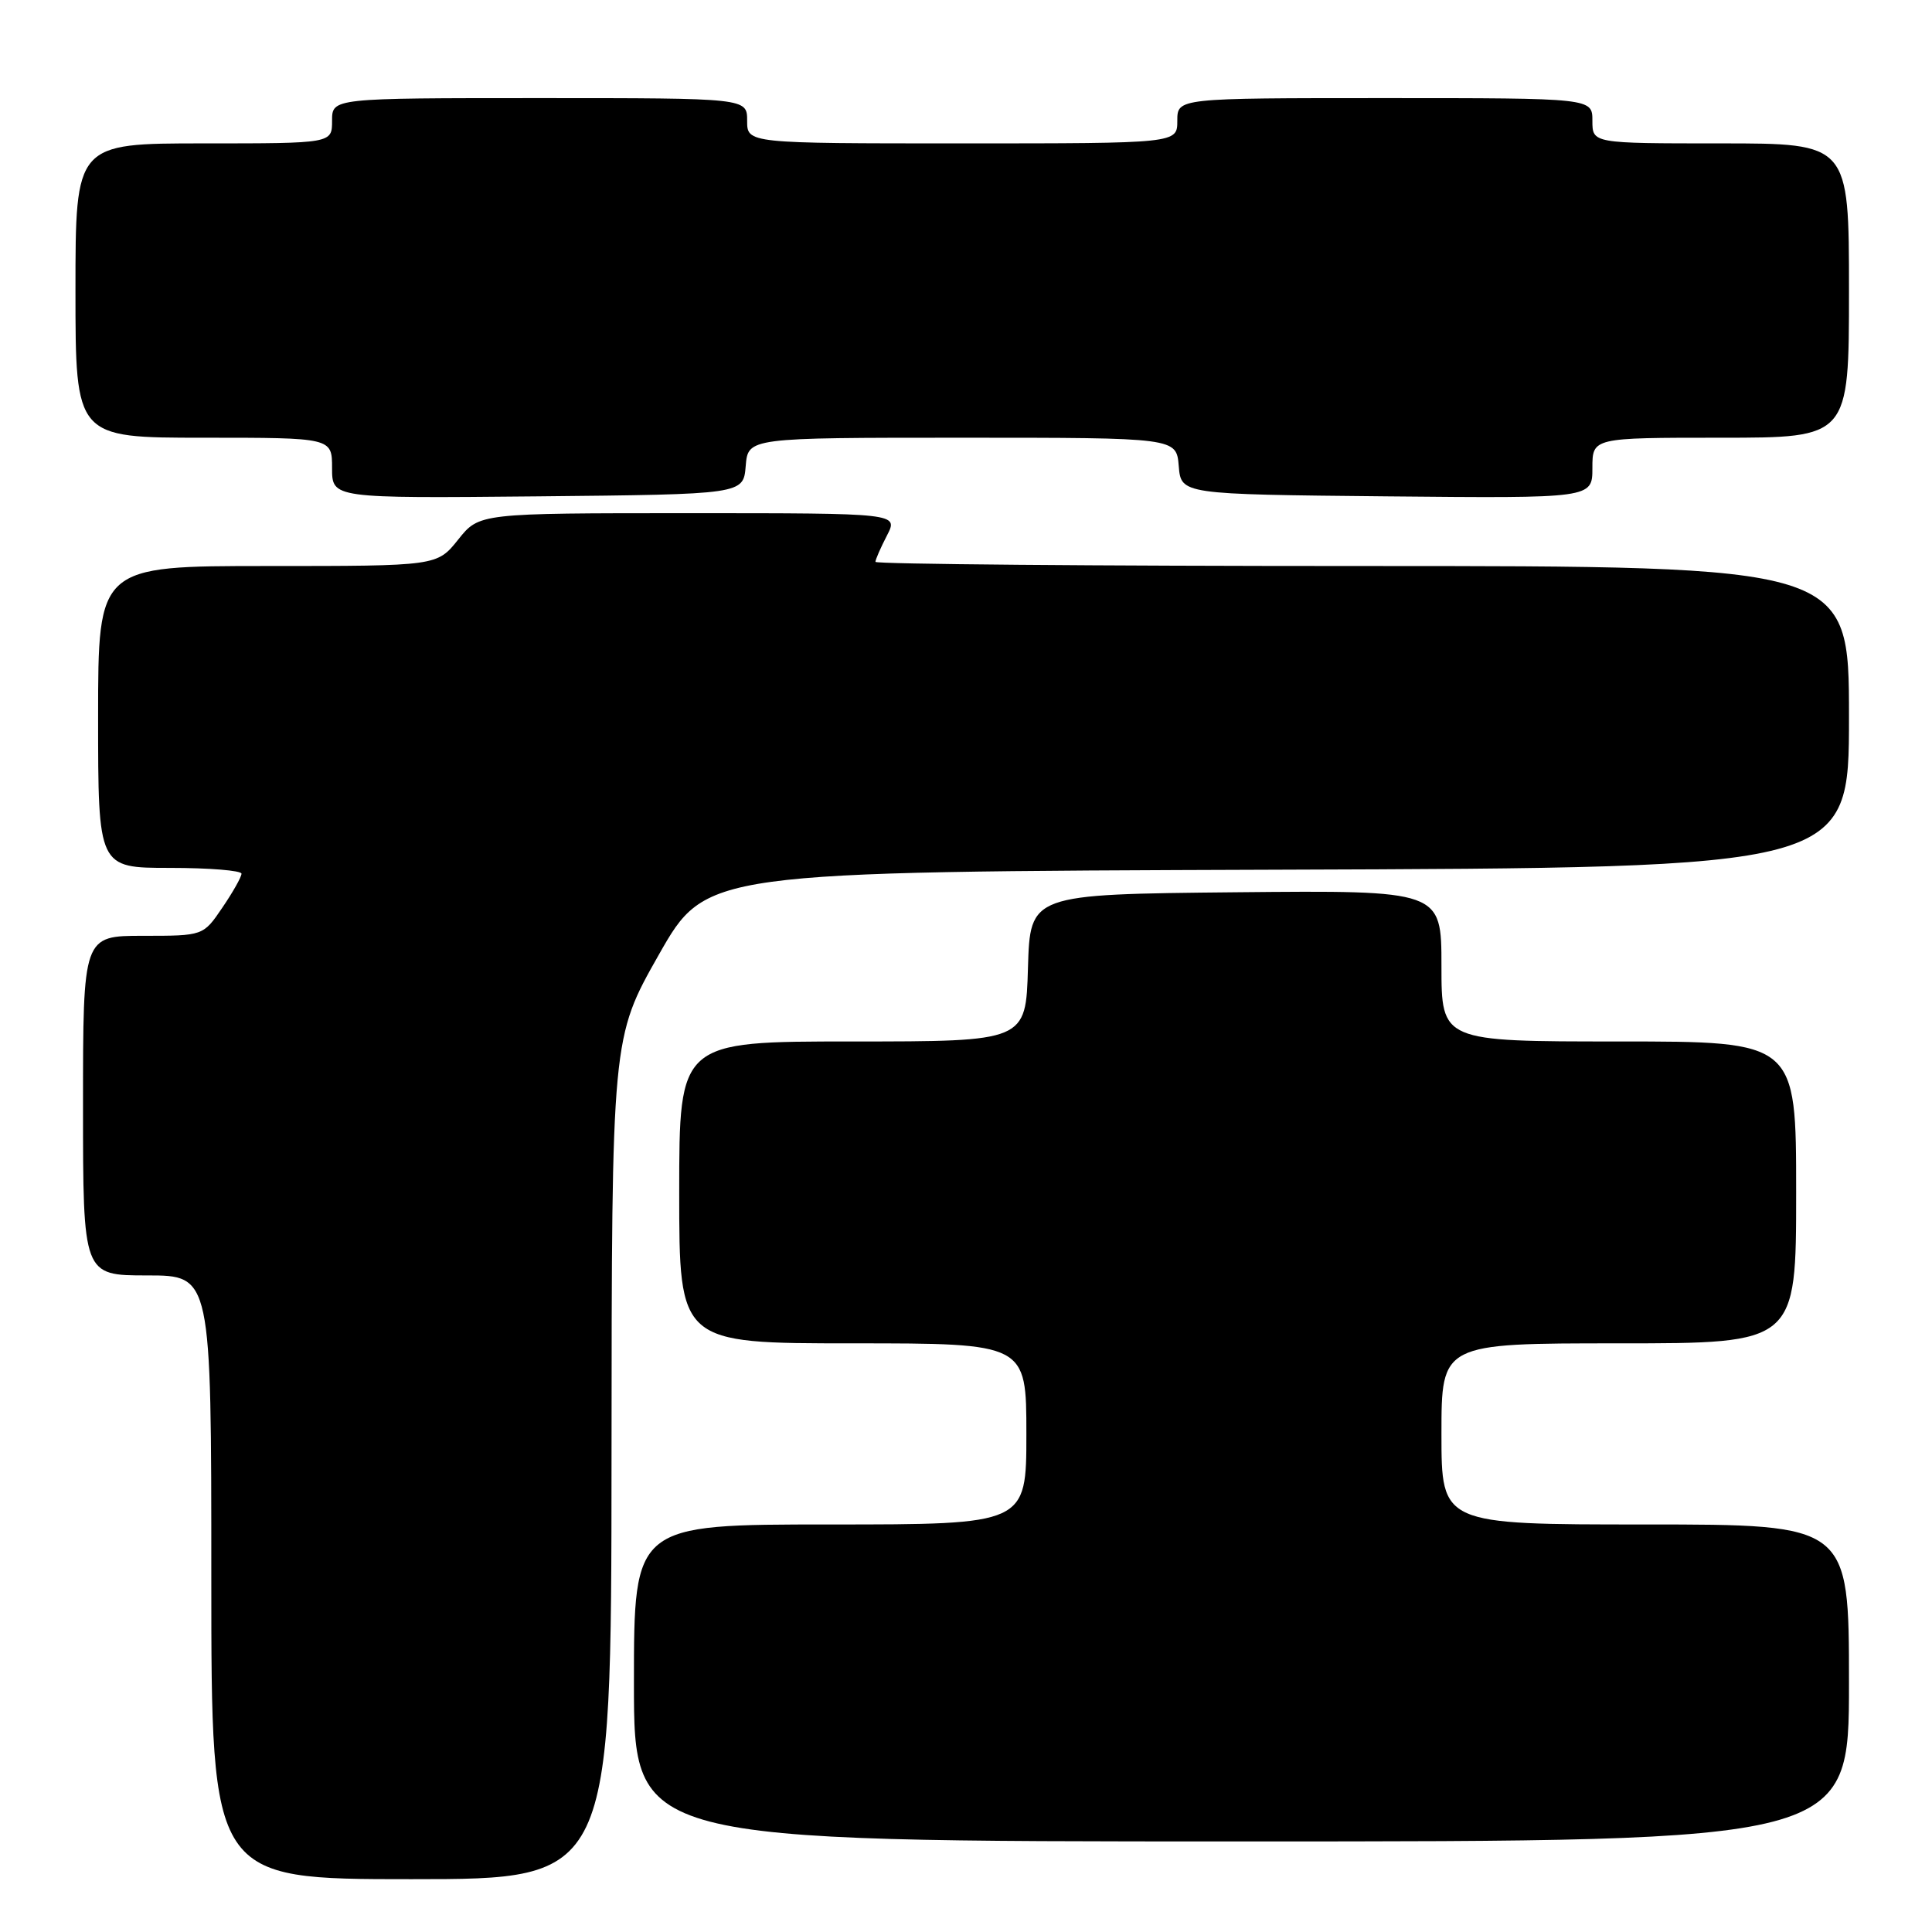 <?xml version="1.0" encoding="UTF-8" standalone="no"?>
<!DOCTYPE svg PUBLIC "-//W3C//DTD SVG 1.1//EN" "http://www.w3.org/Graphics/SVG/1.1/DTD/svg11.dtd" >
<svg xmlns="http://www.w3.org/2000/svg" xmlns:xlink="http://www.w3.org/1999/xlink" version="1.1" viewBox="0 0 256 256">
 <g >
 <path fill="currentColor"
d=" M 81.03 193.25 C 81.06 137.50 81.06 137.50 87.30 126.50 C 93.55 115.50 93.55 115.50 169.27 115.24 C 245.00 114.99 245.00 114.99 245.00 94.99 C 245.00 75.00 245.00 75.00 180.50 75.00 C 145.02 75.00 116.00 74.75 116.00 74.45 C 116.00 74.15 116.69 72.57 117.53 70.95 C 119.05 68.00 119.05 68.00 91.28 68.00 C 63.50 68.00 63.50 68.00 60.71 71.50 C 57.91 75.00 57.91 75.00 35.46 75.00 C 13.00 75.00 13.00 75.00 13.00 95.00 C 13.00 115.00 13.00 115.00 22.50 115.00 C 27.73 115.00 32.00 115.35 32.00 115.77 C 32.00 116.19 30.86 118.22 29.46 120.27 C 26.93 124.00 26.93 124.00 18.96 124.00 C 11.00 124.00 11.00 124.00 11.00 146.50 C 11.00 169.00 11.00 169.00 19.50 169.00 C 28.00 169.00 28.00 169.00 28.00 209.00 C 28.00 249.00 28.00 249.00 54.50 249.00 C 81.00 249.00 81.00 249.00 81.03 193.25 Z  M 245.00 223.00 C 245.00 202.00 245.00 202.00 218.00 202.00 C 191.00 202.00 191.00 202.00 191.00 190.00 C 191.00 178.00 191.00 178.00 214.50 178.00 C 238.00 178.00 238.00 178.00 238.00 158.00 C 238.00 138.00 238.00 138.00 214.50 138.00 C 191.00 138.00 191.00 138.00 191.00 127.98 C 191.00 117.97 191.00 117.97 163.75 118.23 C 136.50 118.50 136.50 118.50 136.21 128.25 C 135.93 138.00 135.93 138.00 112.96 138.00 C 90.00 138.00 90.00 138.00 90.00 158.00 C 90.00 178.00 90.00 178.00 113.00 178.00 C 136.00 178.00 136.00 178.00 136.00 190.00 C 136.00 202.00 136.00 202.00 110.00 202.00 C 84.00 202.00 84.00 202.00 84.00 223.00 C 84.00 244.00 84.00 244.00 164.50 244.00 C 245.00 244.00 245.00 244.00 245.00 223.00 Z  M 98.81 61.75 C 99.12 58.00 99.12 58.00 127.50 58.00 C 155.88 58.00 155.88 58.00 156.19 61.75 C 156.50 65.50 156.50 65.50 183.75 65.77 C 211.00 66.03 211.00 66.03 211.00 62.02 C 211.00 58.00 211.00 58.00 228.00 58.00 C 245.00 58.00 245.00 58.00 245.00 38.50 C 245.00 19.00 245.00 19.00 228.00 19.00 C 211.00 19.00 211.00 19.00 211.00 16.00 C 211.00 13.00 211.00 13.00 183.50 13.00 C 156.00 13.00 156.00 13.00 156.00 16.00 C 156.00 19.00 156.00 19.00 127.50 19.00 C 99.00 19.00 99.00 19.00 99.00 16.00 C 99.00 13.00 99.00 13.00 71.50 13.00 C 44.00 13.00 44.00 13.00 44.00 16.00 C 44.00 19.00 44.00 19.00 27.00 19.00 C 10.00 19.00 10.00 19.00 10.00 38.50 C 10.00 58.00 10.00 58.00 27.00 58.00 C 44.00 58.00 44.00 58.00 44.00 62.02 C 44.00 66.03 44.00 66.03 71.25 65.77 C 98.50 65.50 98.50 65.50 98.81 61.75 Z "/>
</g>
</svg>